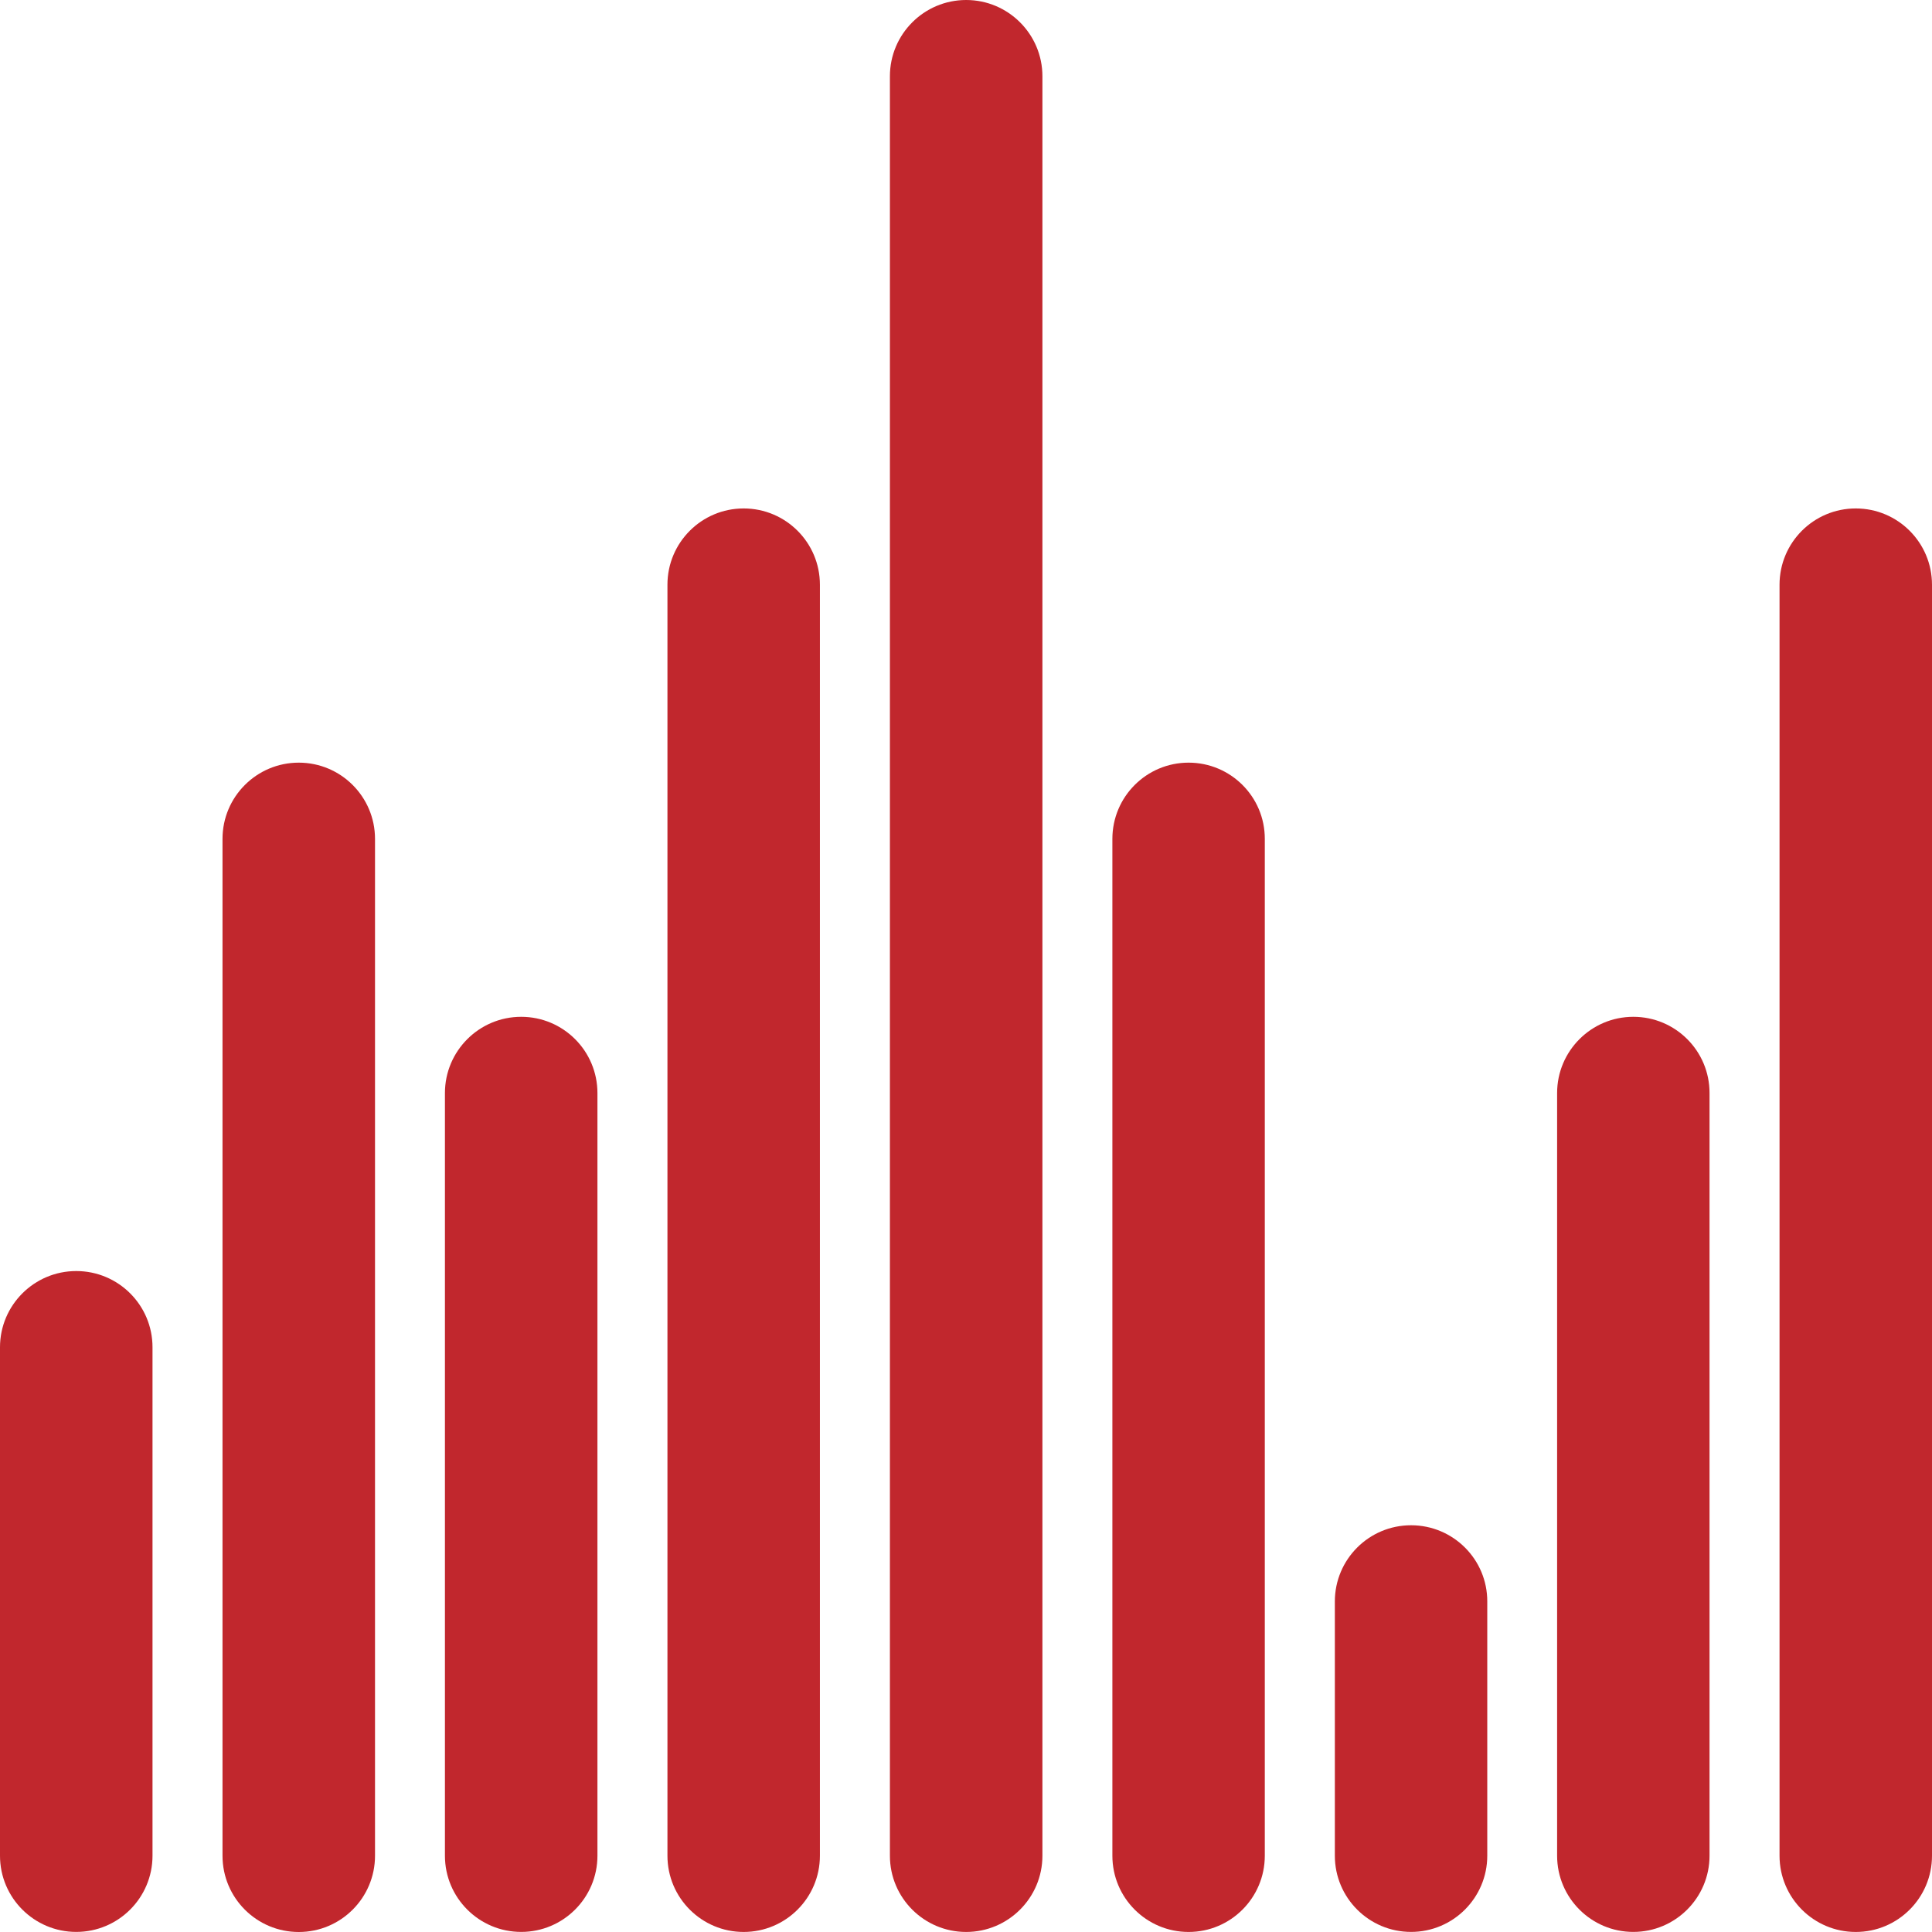 <?xml version="1.0" encoding="iso-8859-1"?>
<!-- Generator: Adobe Illustrator 16.0.0, SVG Export Plug-In . SVG Version: 6.00 Build 0)  -->
<!DOCTYPE svg PUBLIC "-//W3C//DTD SVG 1.1//EN" "http://www.w3.org/Graphics/SVG/1.1/DTD/svg11.dtd">
<svg xmlns="http://www.w3.org/2000/svg" xmlns:xlink="http://www.w3.org/1999/xlink" version="1.1" id="Capa_1" x="0px" y="0px" width="512px" height="512px" viewBox="0 0 47 47" style="enable-background:new 0 0 47 47;" xml:space="preserve">
<g>
	<g>
		<path d="M1.855,30.921C0.831,30.921,0,31.752,0,32.775v12.369c0,1.024,0.831,1.854,1.855,1.854s1.855-0.831,1.855-1.854V32.775    C3.711,31.751,2.88,30.921,1.855,30.921z" fill="#c1272d"/>
		<path d="M7.268,18.553c-1.024,0-1.855,0.83-1.855,1.855v24.736C5.413,46.17,6.244,47,7.268,47s1.855-0.831,1.855-1.855V20.408    C9.123,19.383,8.292,18.553,7.268,18.553z" fill="#c1272d"/>
		<path d="M12.679,24.736c-1.024,0-1.855,0.832-1.855,1.855v18.553c0,1.024,0.831,1.854,1.855,1.854    c1.024,0,1.855-0.831,1.855-1.854V26.592C14.534,25.566,13.703,24.736,12.679,24.736z" fill="#c1272d"/>
		<path d="M18.091,12.369c-1.023,0-1.854,0.83-1.854,1.855v30.92c0,1.025,0.831,1.855,1.854,1.855c1.024,0,1.855-0.831,1.855-1.855    v-30.92C19.946,13.199,19.115,12.369,18.091,12.369z" fill="#c1272d"/>
		<path d="M23.504,0c-1.024,0-1.855,0.831-1.855,1.855v43.29c0,1.024,0.831,1.854,1.855,1.854c1.023,0,1.855-0.831,1.855-1.854    V1.855C25.359,0.831,24.527,0,23.504,0z" fill="#c1272d"/>
		<path d="M39.734,24.736c-1.023,0-1.854,0.832-1.854,1.855v18.553c0,1.024,0.831,1.854,1.854,1.854s1.854-0.831,1.854-1.854V26.592    C41.59,25.566,40.759,24.736,39.734,24.736z" fill="#c1272d"/>
		<path d="M45.145,12.369c-1.023,0-1.854,0.83-1.854,1.855v30.92c0,1.025,0.831,1.855,1.854,1.855C46.169,47,47,46.169,47,45.145    v-30.92C47,13.199,46.169,12.369,45.145,12.369z" fill="#c1272d"/>
		<path d="M28.915,18.553c-1.024,0-1.854,0.83-1.854,1.855v24.736c0,1.025,0.83,1.855,1.854,1.855s1.854-0.831,1.854-1.855V20.408    C30.771,19.383,29.939,18.553,28.915,18.553z" fill="#c1272d"/>
		<path d="M34.327,37.105c-1.024,0-1.854,0.83-1.854,1.854v6.185c0,1.024,0.83,1.854,1.854,1.854s1.854-0.831,1.854-1.854V38.96    C36.184,37.936,35.352,37.105,34.327,37.105z" fill="#c1272d"/>
	</g>
</g>
<g>
</g>
<g>
</g>
<g>
</g>
<g>
</g>
<g>
</g>
<g>
</g>
<g>
</g>
<g>
</g>
<g>
</g>
<g>
</g>
<g>
</g>
<g>
</g>
<g>
</g>
<g>
</g>
<g>
</g>
</svg>
